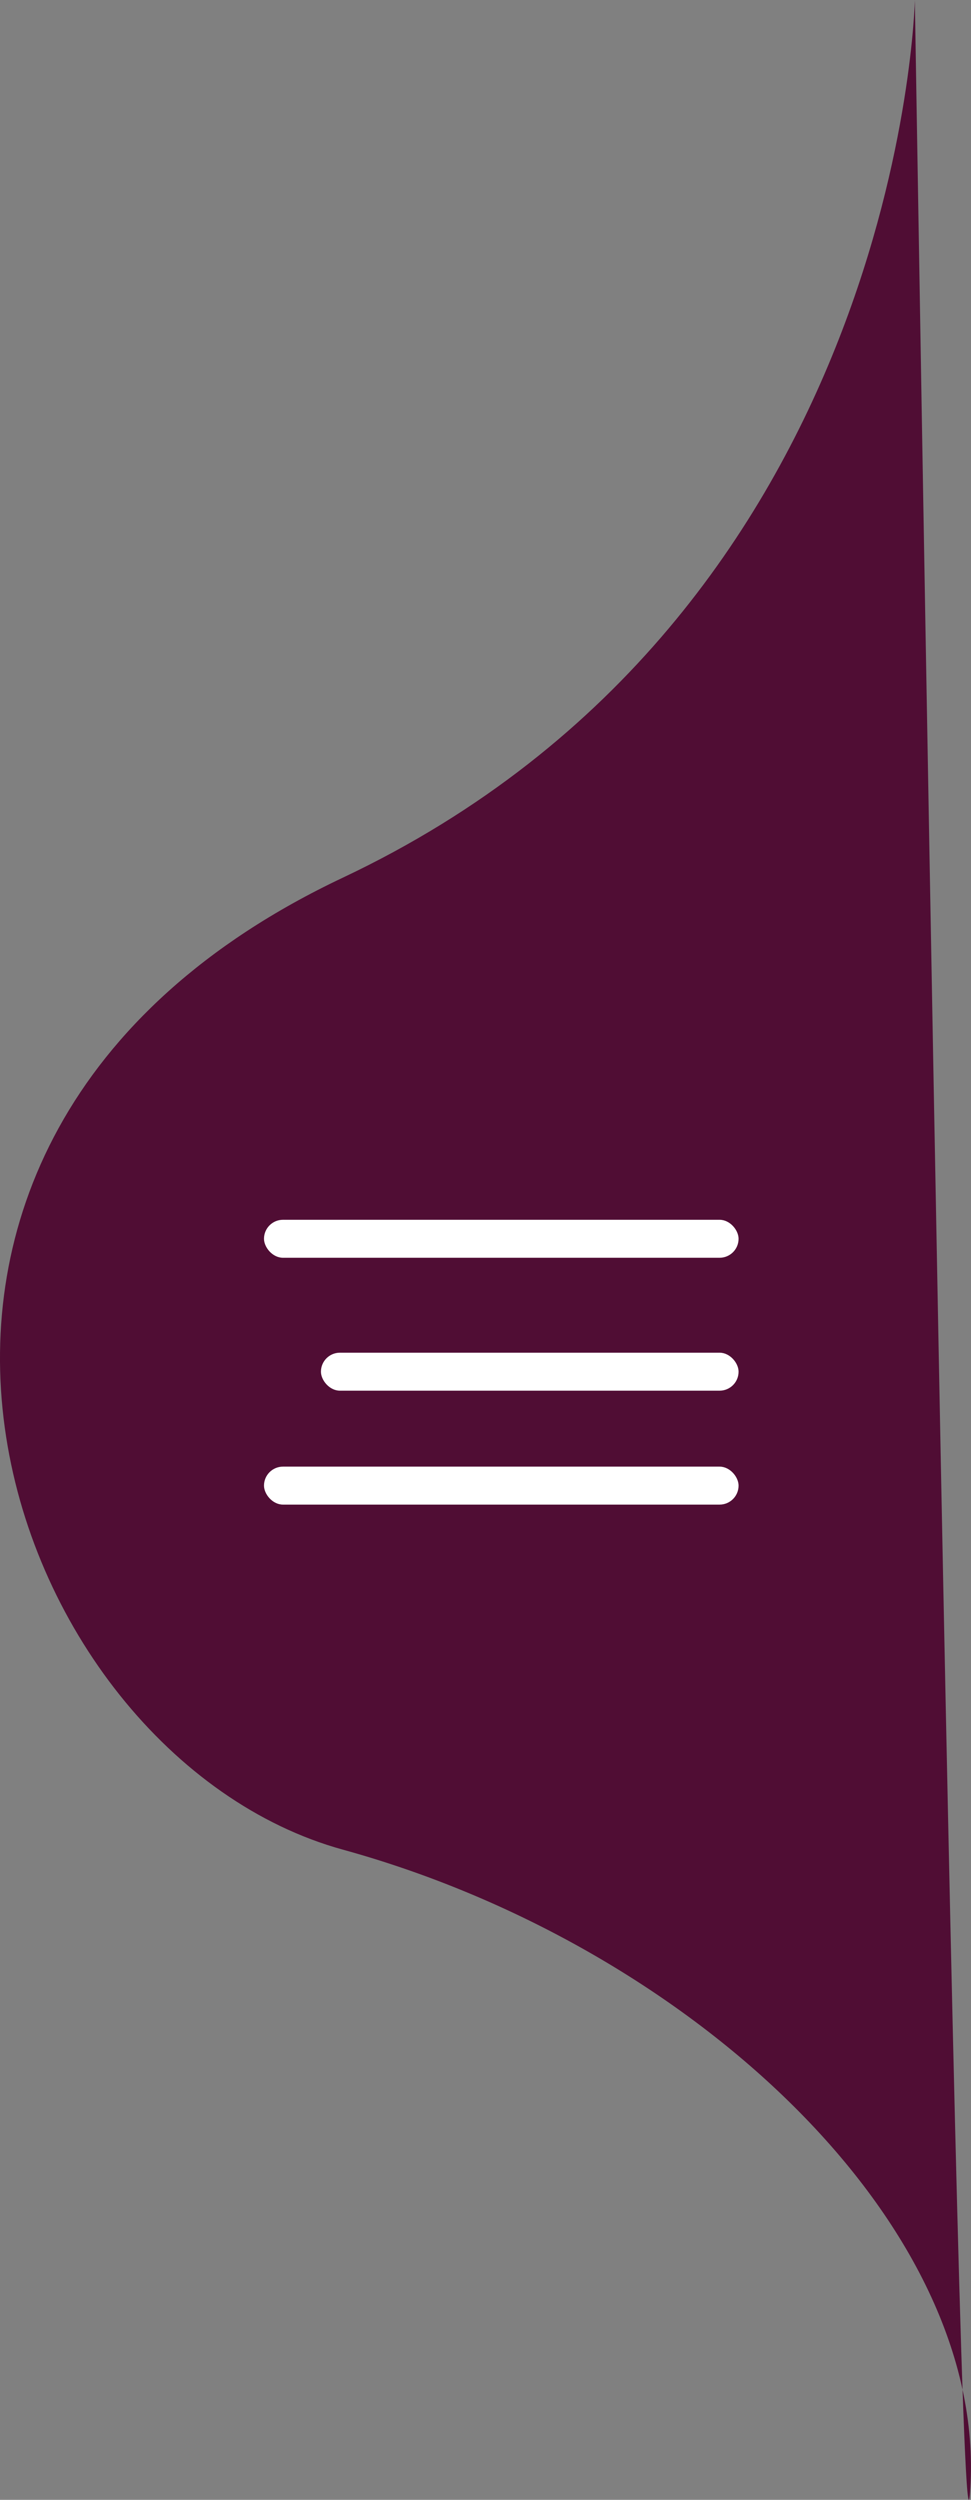 <svg xmlns="http://www.w3.org/2000/svg" width="51.151" height="131.654" viewBox="0 0 51.151 131.654">
  <rect x="0" y="0" width="51.151" height="131.654" fill="#808080" stroke="none"/>
  <g id="Group_4059" data-name="Group 4059" transform="translate(-378.093 -759.76)">
    <path id="Path_4" data-name="Path 4" d="M2107.378,1974.093s-.667,32.3-30.13,46.221-18.038,46.221,0,51.191,33.672,19.383,33.07,33.3S2107.378,1974.093,2107.378,1974.093Z" transform="translate(-1681.092 -1214.333)" fill="#500d34"/>
    <rect id="Rectangle_6" data-name="Rectangle 6" width="25" height="2" rx="1" transform="translate(392 824)" fill="#fff"/>
    <rect id="Rectangle_5" data-name="Rectangle 5" width="22" height="2" rx="1" transform="translate(395 831)" fill="#fff"/>
    <rect id="Rectangle_4" data-name="Rectangle 4" width="25" height="2" rx="1" transform="translate(392 837)" fill="#fff"/>
  </g>
</svg>
